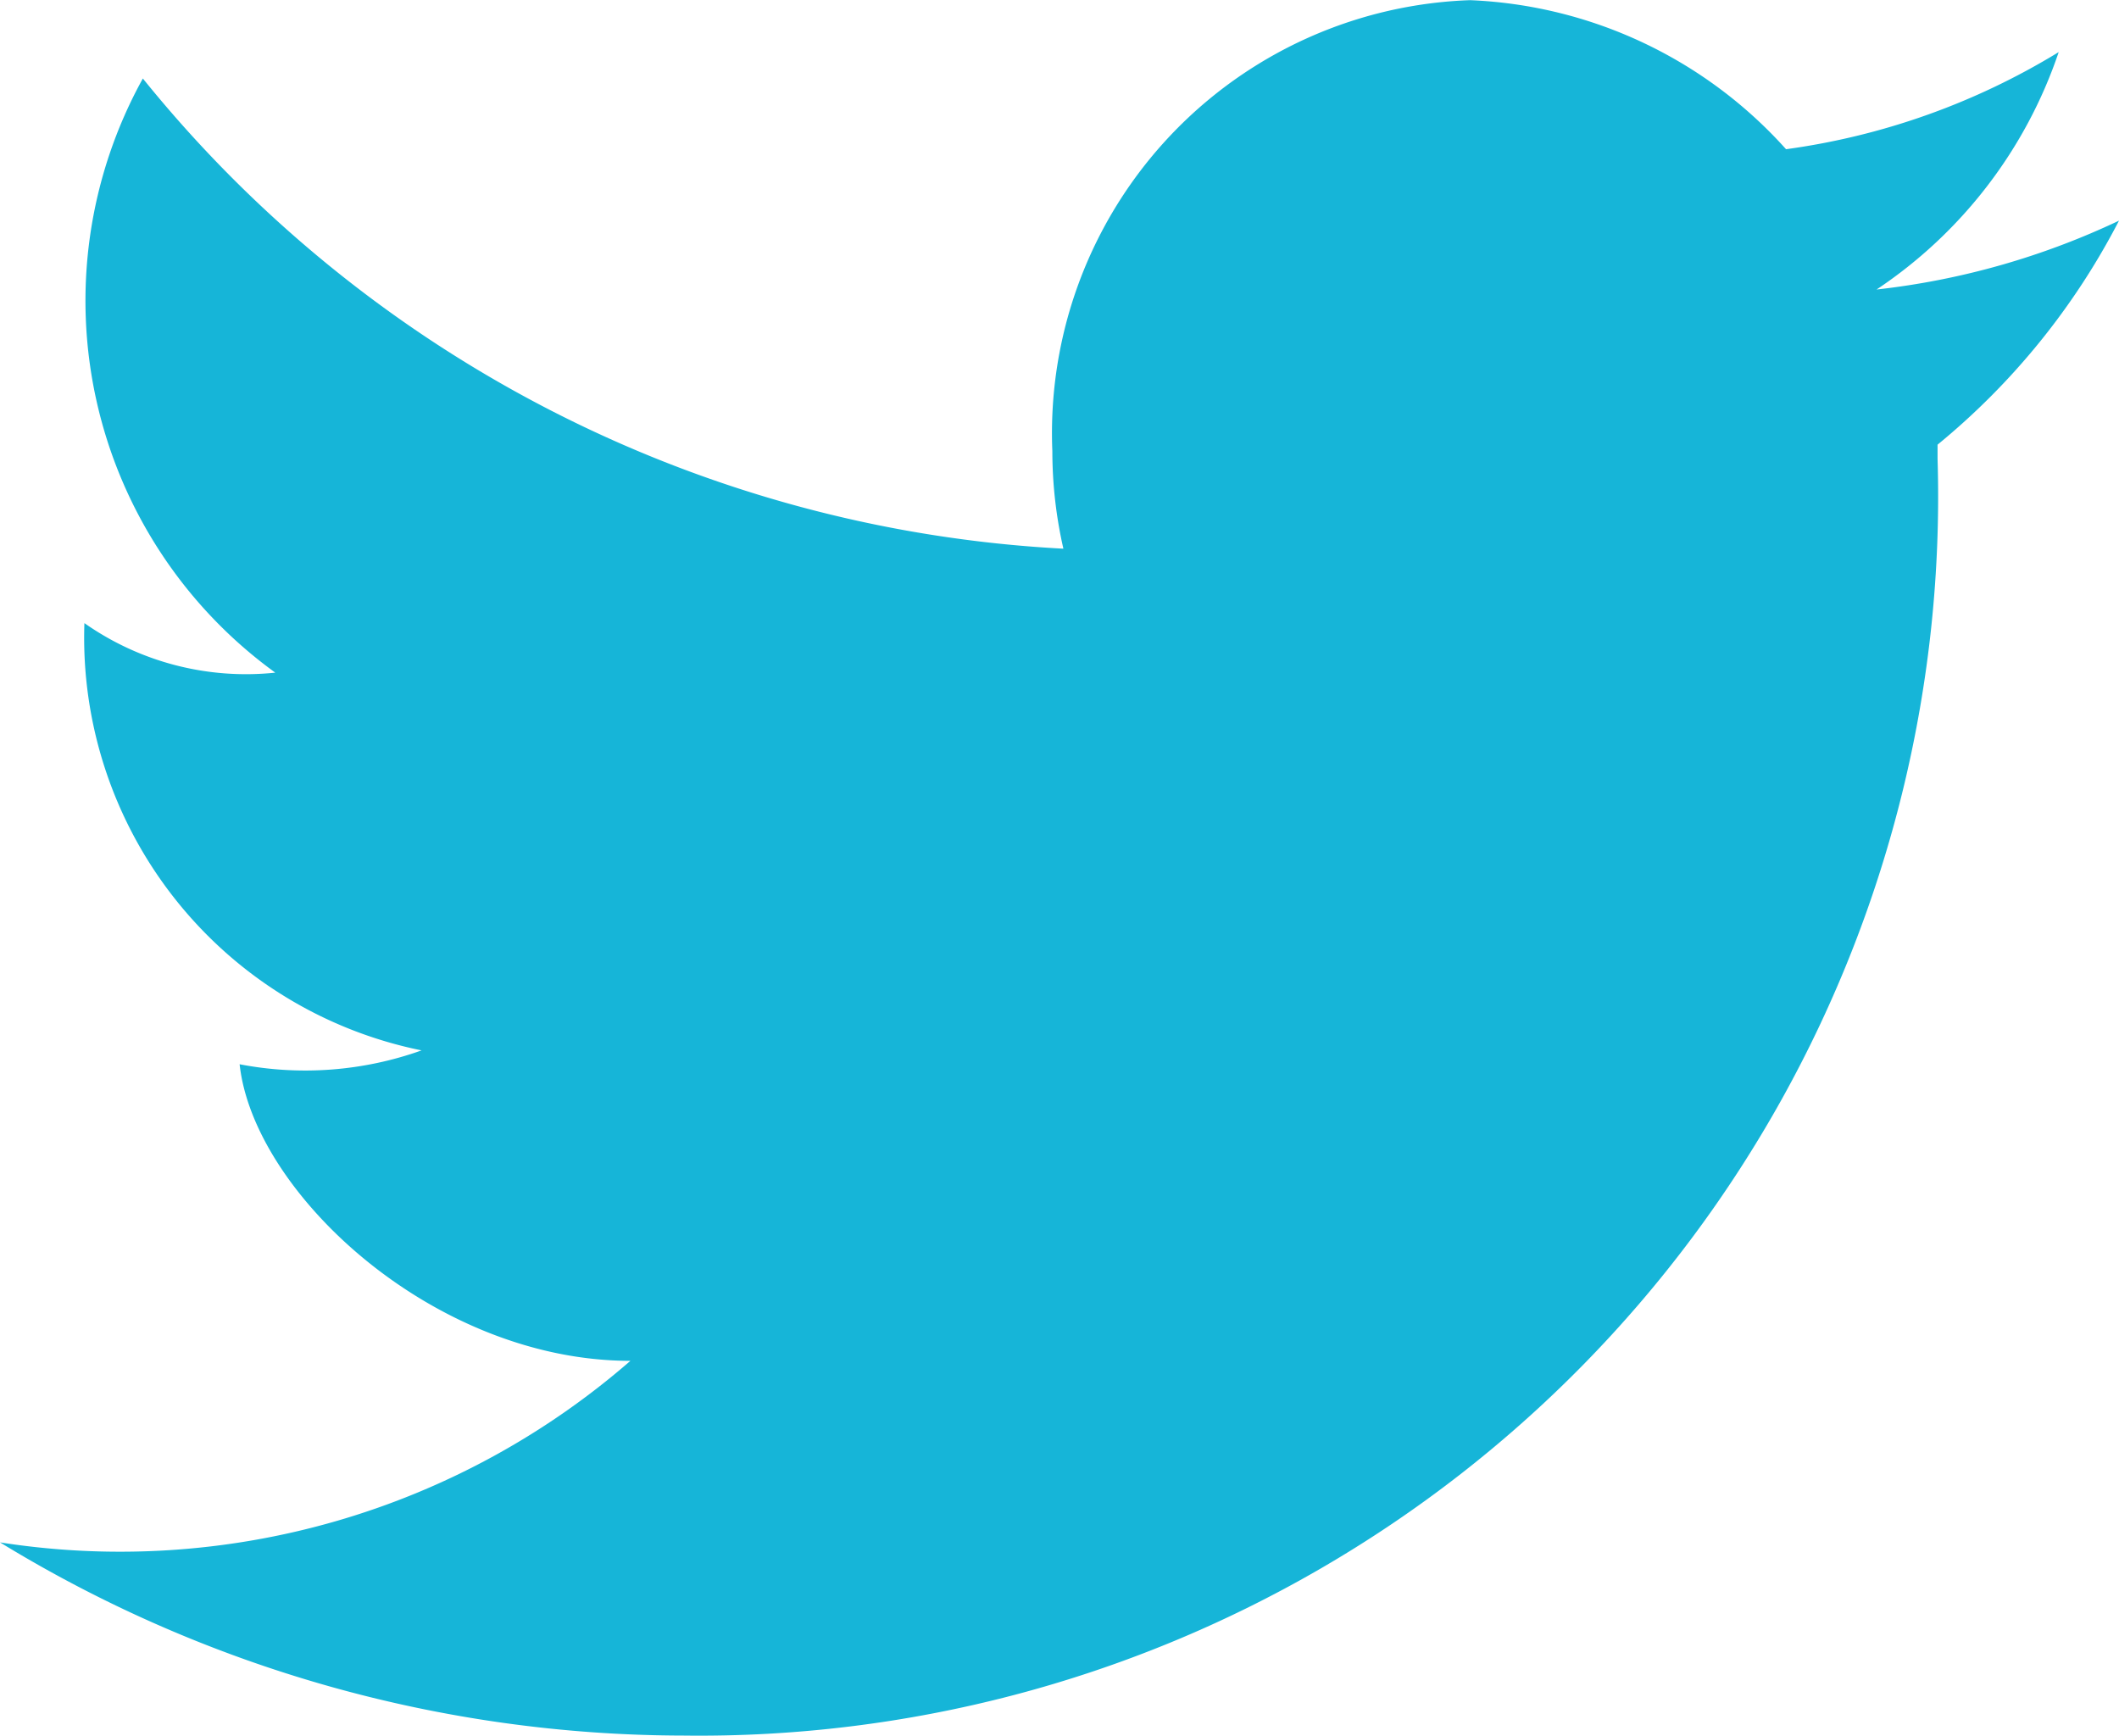 <svg xmlns="http://www.w3.org/2000/svg" width="24" height="19.656" viewBox="0 0 24 19.656">
  <path id="twitter" d="M442,9612.843a8.639,8.639,0,0,1-2.746.78,5.25,5.25,0,0,0,2.063-2.689,7.993,7.993,0,0,1-3.088,1.1v0a5.085,5.085,0,0,0-3.578-1.688,4.906,4.906,0,0,0-4.732,5.107,4.979,4.979,0,0,0,.125,1.105h0a14.369,14.369,0,0,1-10.426-5.325,5.2,5.2,0,0,0,1.5,6.729,3.182,3.182,0,0,1-2.162-.561,4.77,4.77,0,0,0,3.819,4.839,3.922,3.922,0,0,1-2.061.157c.157,1.457,2.2,3.359,4.426,3.359a8.807,8.807,0,0,1-7.14,2.056,14.872,14.872,0,0,0,7.745,2.188,14.032,14.032,0,0,0,14.2-14.459c0-.008,0-.018,0-.027s0-.041,0-.062,0-.048,0-.072A8.059,8.059,0,0,0,442,9612.843Z" transform="translate(-418 -9610.344)" fill="#16b5d8"/>
</svg>
